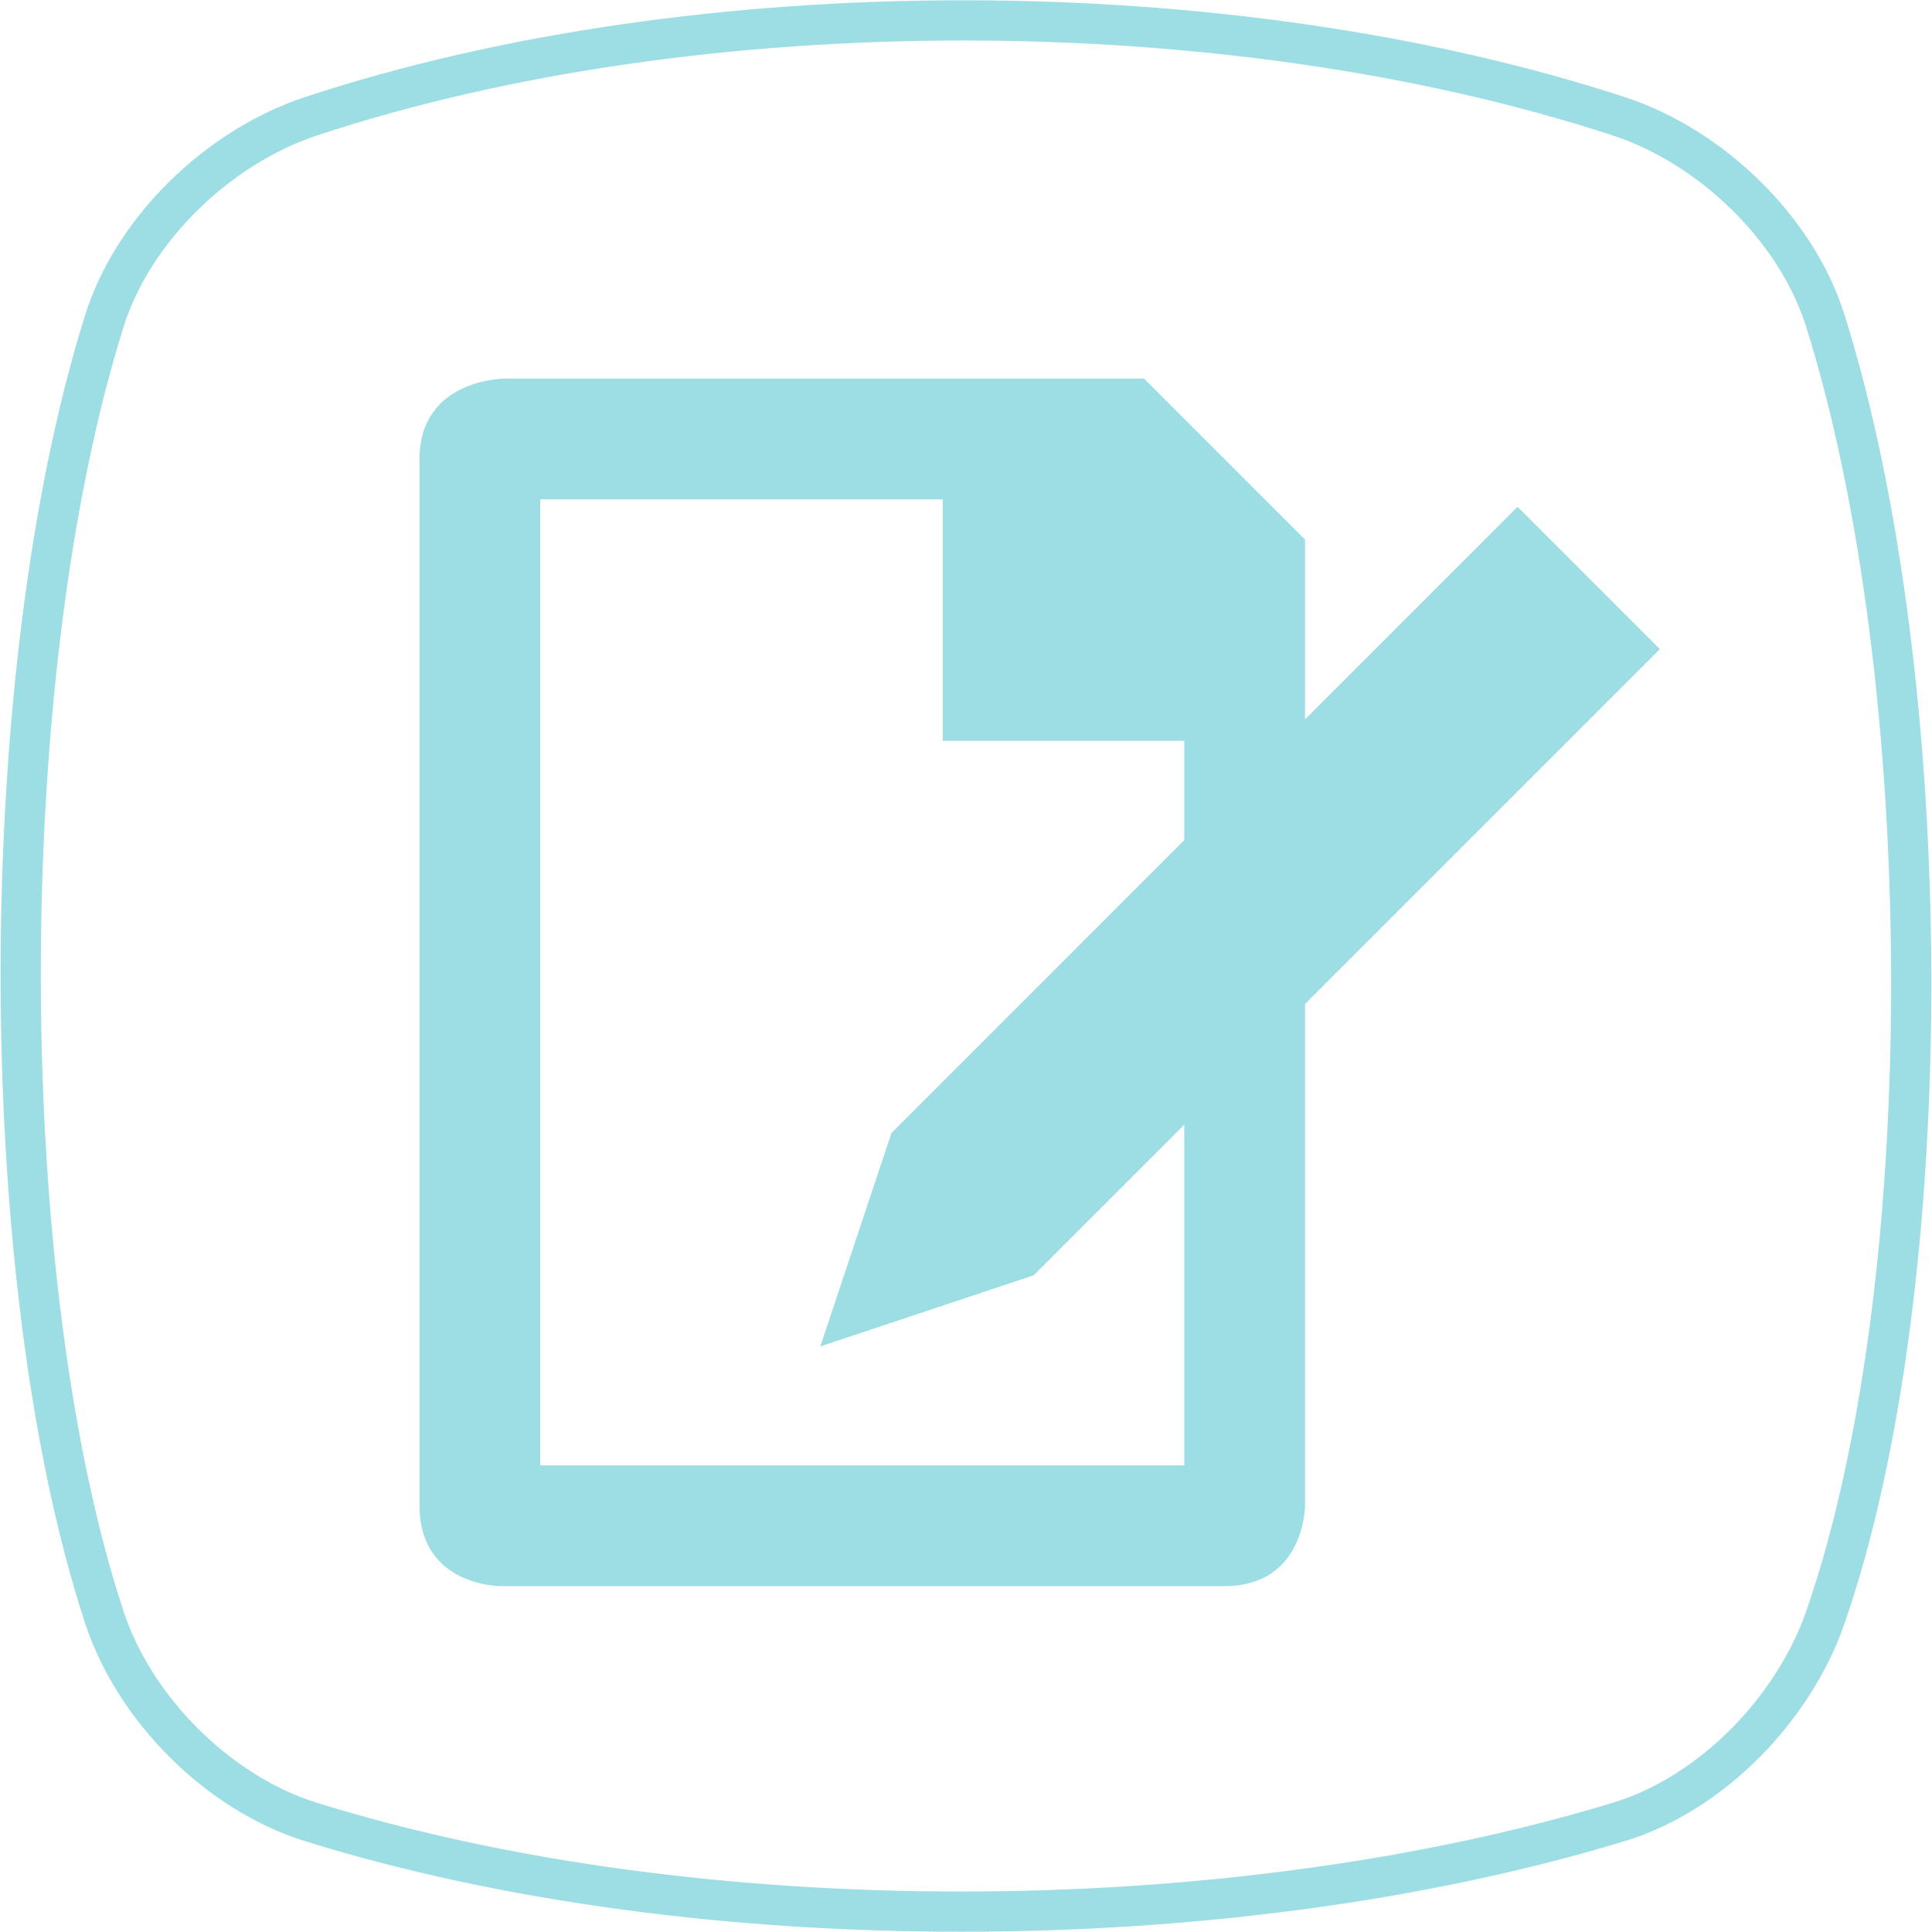 <?xml version="1.0" encoding="UTF-8" standalone="no"?>
<svg
   xmlns:dc="http://purl.org/dc/elements/1.1/"
   xmlns:cc="http://creativecommons.org/ns#"
   xmlns:rdf="http://www.w3.org/1999/02/22-rdf-syntax-ns#"
   xmlns:svg="http://www.w3.org/2000/svg"
   xmlns="http://www.w3.org/2000/svg"
   version="1.1"
   id="svg2"
   viewBox="0 0 48 48">
  <defs
     id="defs12" />
  <g
     id="layer1"
     style="stroke:#9ddee4;stroke-opacity:1">
    <path
       id="path4152"
       d="m 7.723,2.89 c 9.608,-3.178 22.789,-3.178 32.498,0 2.297,0.752 4.413,2.796 5.131,5.085 2.809,8.952 2.876,23.915 0,32.205 -0.786,2.267 -2.819,4.382 -5.131,5.085 -9.709,2.95 -22.89,2.994 -32.498,0 -2.308,-0.719 -4.381,-2.806 -5.131,-5.085 -2.731,-8.29 -2.808,-23.253 0,-32.205 0.718,-2.289 2.837,-4.326 5.131,-5.085 z"
       style="display:inline;fill:none;fill-opacity:1;fill-rule:evenodd;stroke:#9ddee4;stroke-width:0.999;stroke-linecap:butt;stroke-linejoin:miter;stroke-miterlimit:4;stroke-dasharray:none;stroke-opacity:1" />
  </g>
  <g
     transform="matrix(1.173,0,0,1.173,2.135,2.426)"
     id="g4" />
  <g
     id="g4-6"
     style="fill:#9ddee4;fill-opacity:1"
     transform="matrix(0.75,0,0,0.75,3.423,18.406)">
    <path
       id="path6"
       style="color:#000000;opacity:1"
       d="m 12.157,-12 c 0,0 -2.824,0 -2.824,2.667 l 0,34.667 c 0,2.667 2.667,2.667 2.667,2.667 l 24,0 c 2.667,0 2.667,-2.667 2.667,-2.667 l 0,-32 -5.333,-5.333 -21.18,0 -0.157,0 z m 1.176,4 13.333,0 0,8 8,0 0,24 -21.333,0 z" />
  </g>
  <path
     id="path8"
     style="fill:#9ddee4;fill-opacity:1;fill-rule:evenodd;stroke:none"
     d="m 37.703,12.592 3.536,3.536 -15.556,15.556 -5.303,1.768 1.768,-5.303 z" />
</svg>
